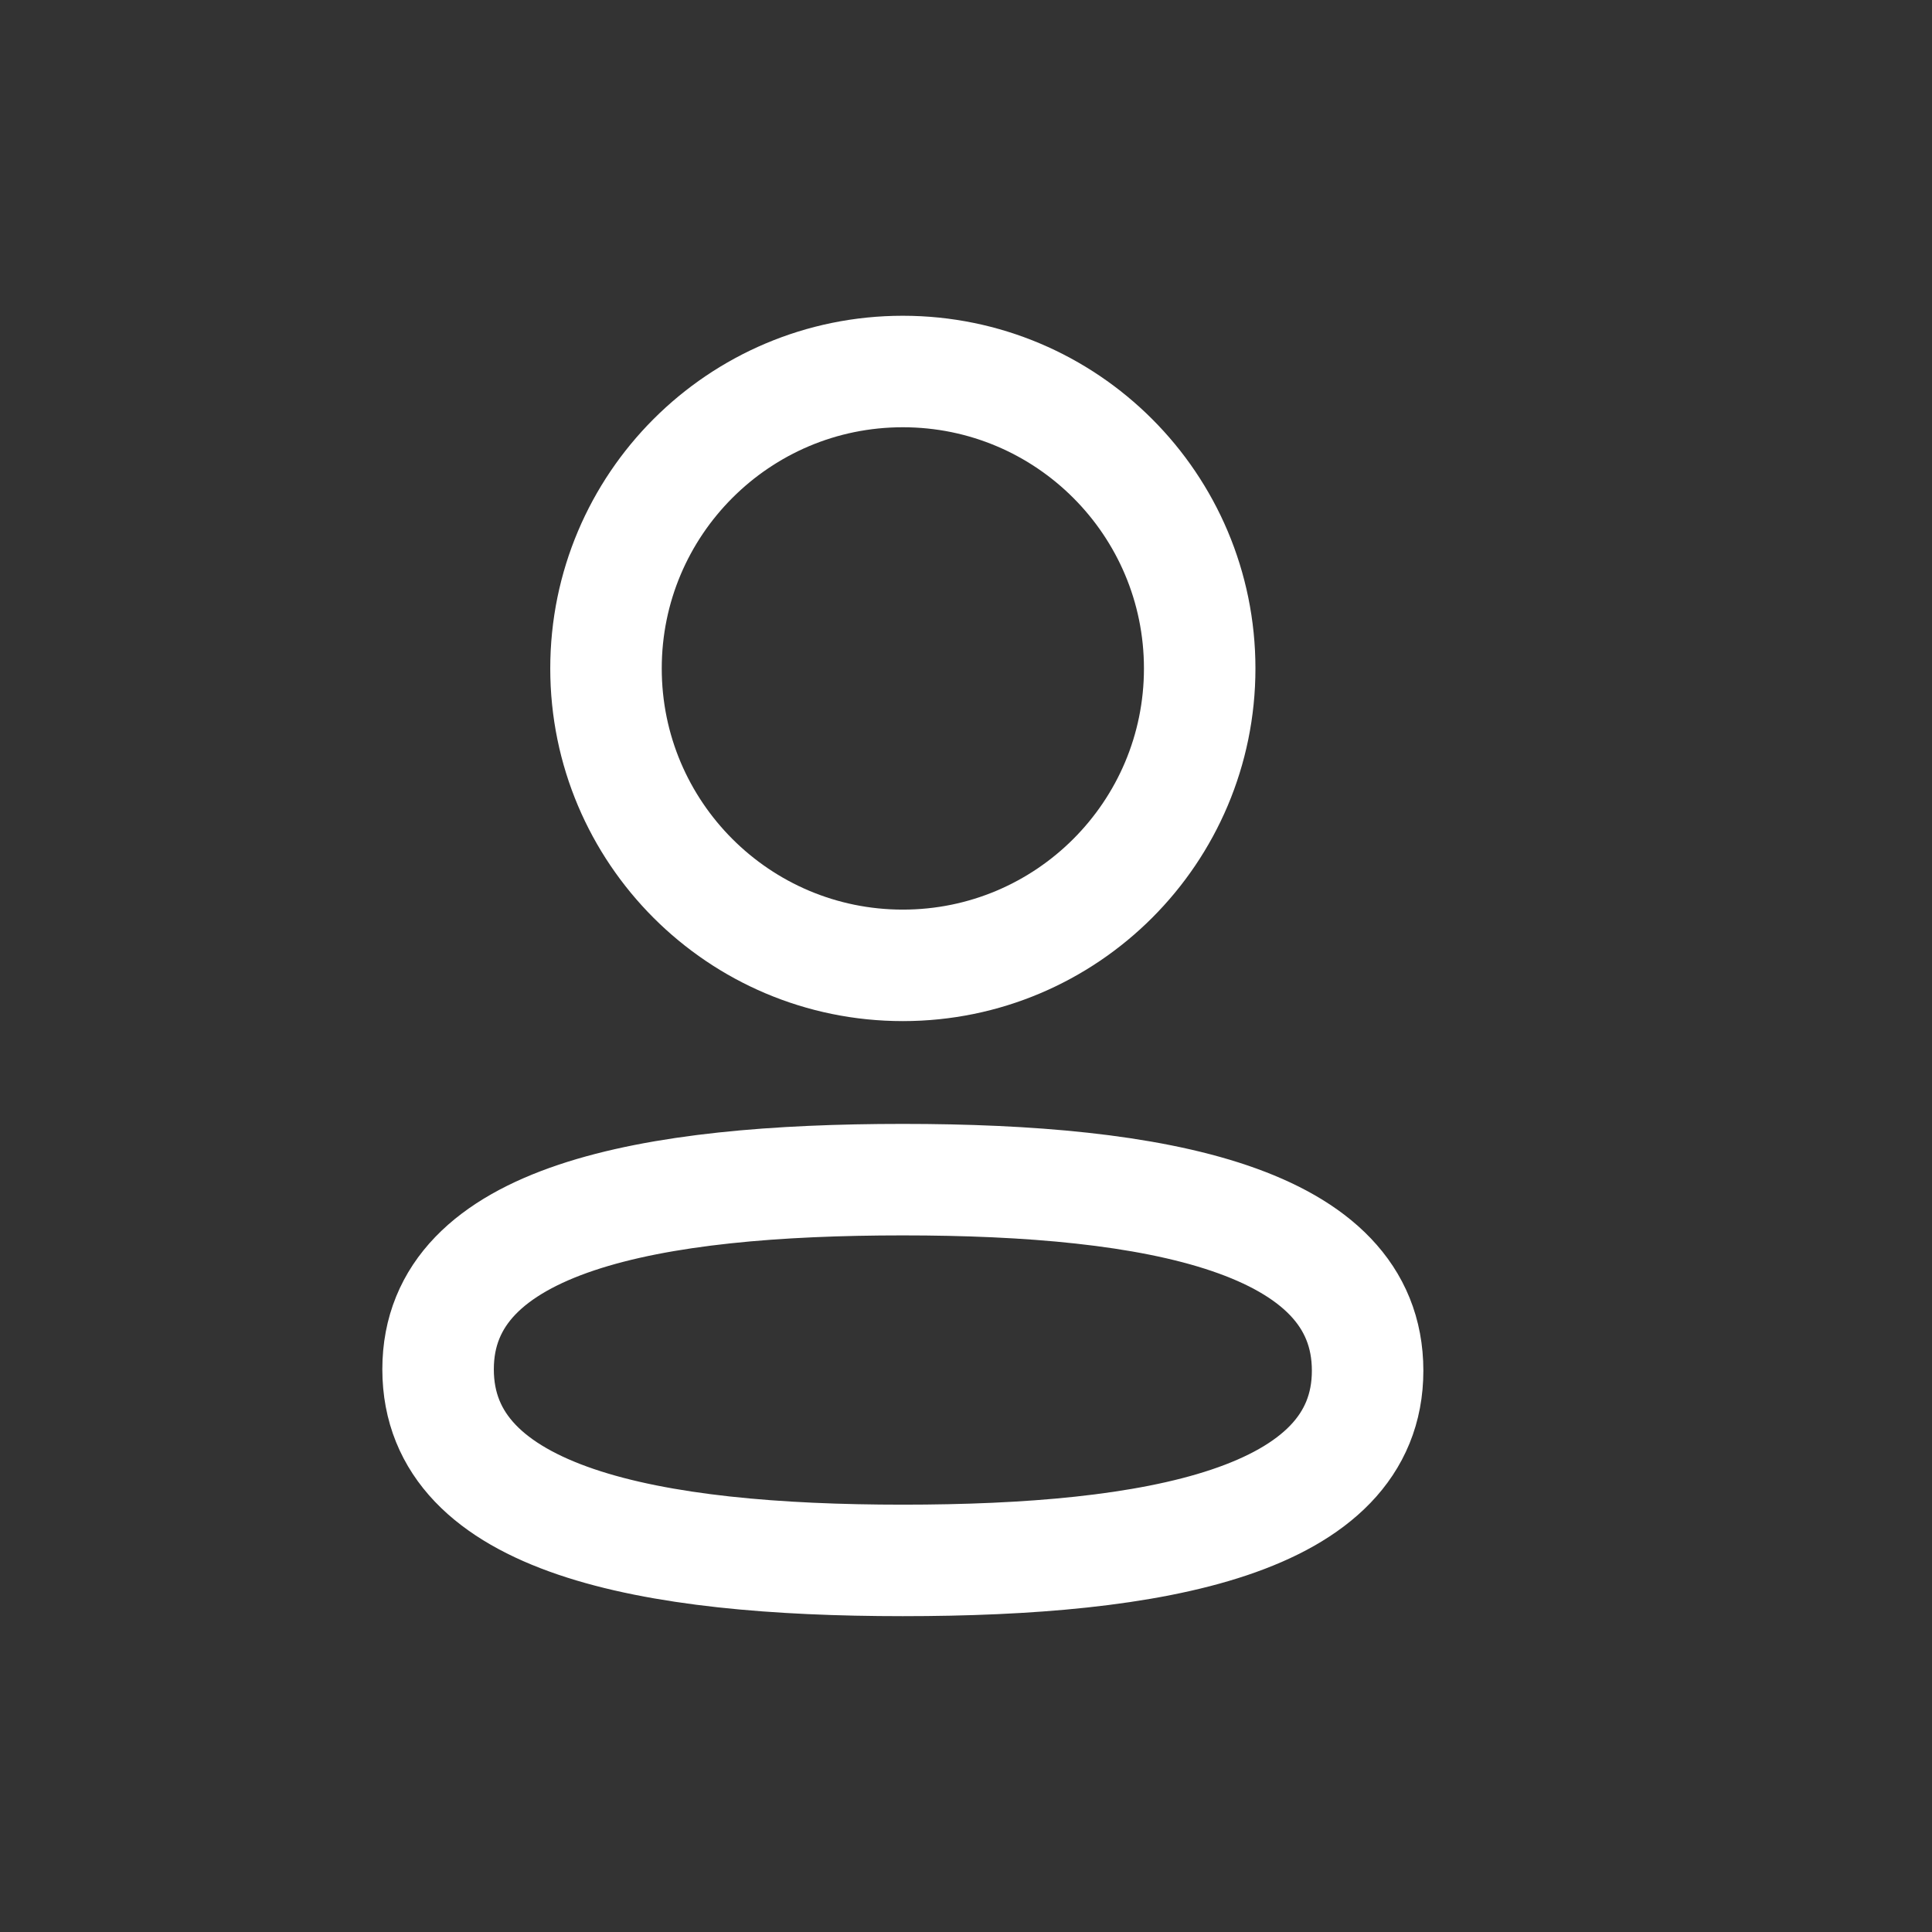 <svg width="24" height="24" viewBox="0 0 24 24" fill="none" xmlns="http://www.w3.org/2000/svg">
<rect x="0" y="0" width="24" height="24" fill="#333333" stroke="none"/>
<g clip-path="url(#clip0_66_1242)">
<path fill-rule="evenodd" clip-rule="evenodd" d="M14.903 8.304C14.903 10.34 13.252 11.992 11.215 11.992C9.179 11.992 7.528 10.34 7.528 8.304C7.528 6.267 9.179 4.615 11.215 4.615C13.252 4.615 14.903 6.267 14.903 8.304Z" stroke="white" stroke-width="1.385" stroke-linecap="round" stroke-linejoin="round"/>
<path fill-rule="evenodd" clip-rule="evenodd" d="M11.215 14.654C8.099 14.654 5.442 15.125 5.442 17.01C5.442 18.896 8.084 19.384 11.215 19.384C14.329 19.384 16.989 18.911 16.989 17.027C16.989 15.142 14.347 14.654 11.215 14.654Z" stroke="white" stroke-width="1.385" stroke-linecap="round" stroke-linejoin="round"/>
</g>
<defs>
<clipPath id="clip0_66_1242">
<rect width="24" height="24" fill="white"/>
</clipPath>
</defs>
</svg>
